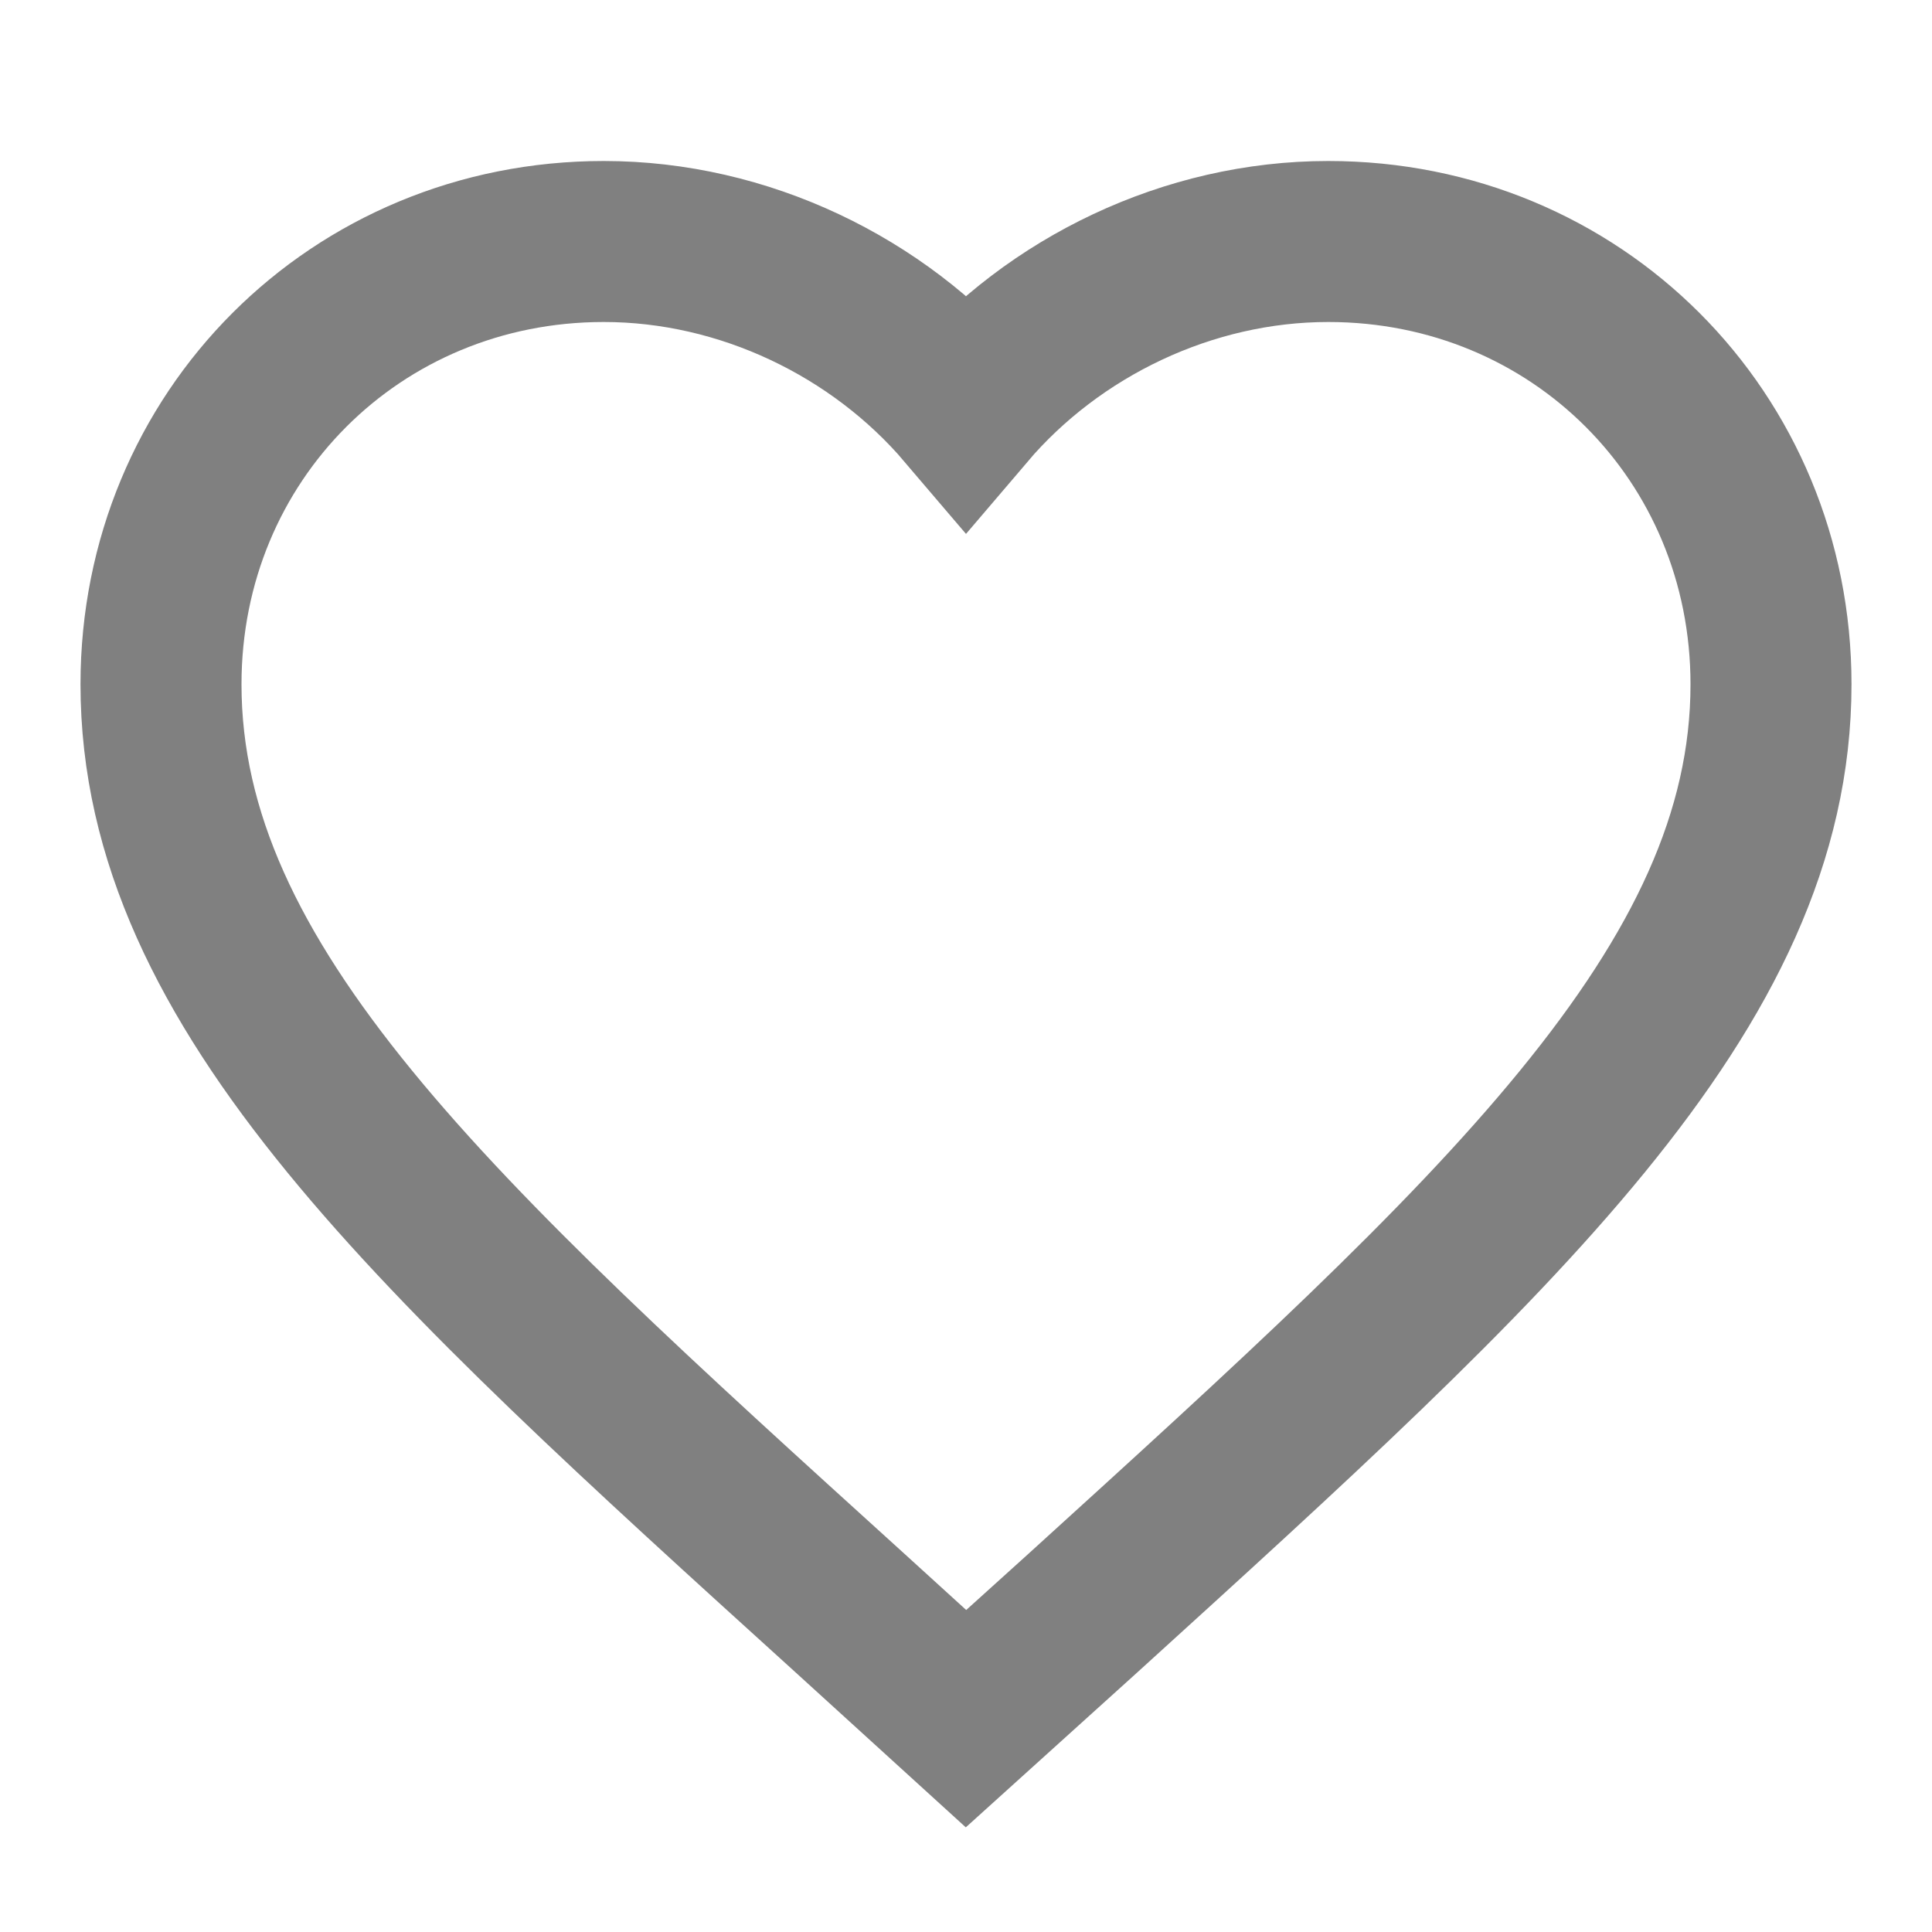 
<svg xmlns="http://www.w3.org/2000/svg" width="24" height="24" fill="none" stroke="gray" stroke-width="2" viewBox="0 0 24 24">
  <path d="M12 21.35l-1.45-1.32C5.4 15.36 2 12.28 2 8.5 
           2 5.42 4.42 3 7.5 3c1.74 0 3.41 0.81 4.5 2.09 
           C13.09 3.81 14.76 3 16.5 3 
           19.58 3 22 5.42 22 8.5 
           c0 3.78-3.4 6.86-8.55 11.54L12 21.35z"/>
</svg>
